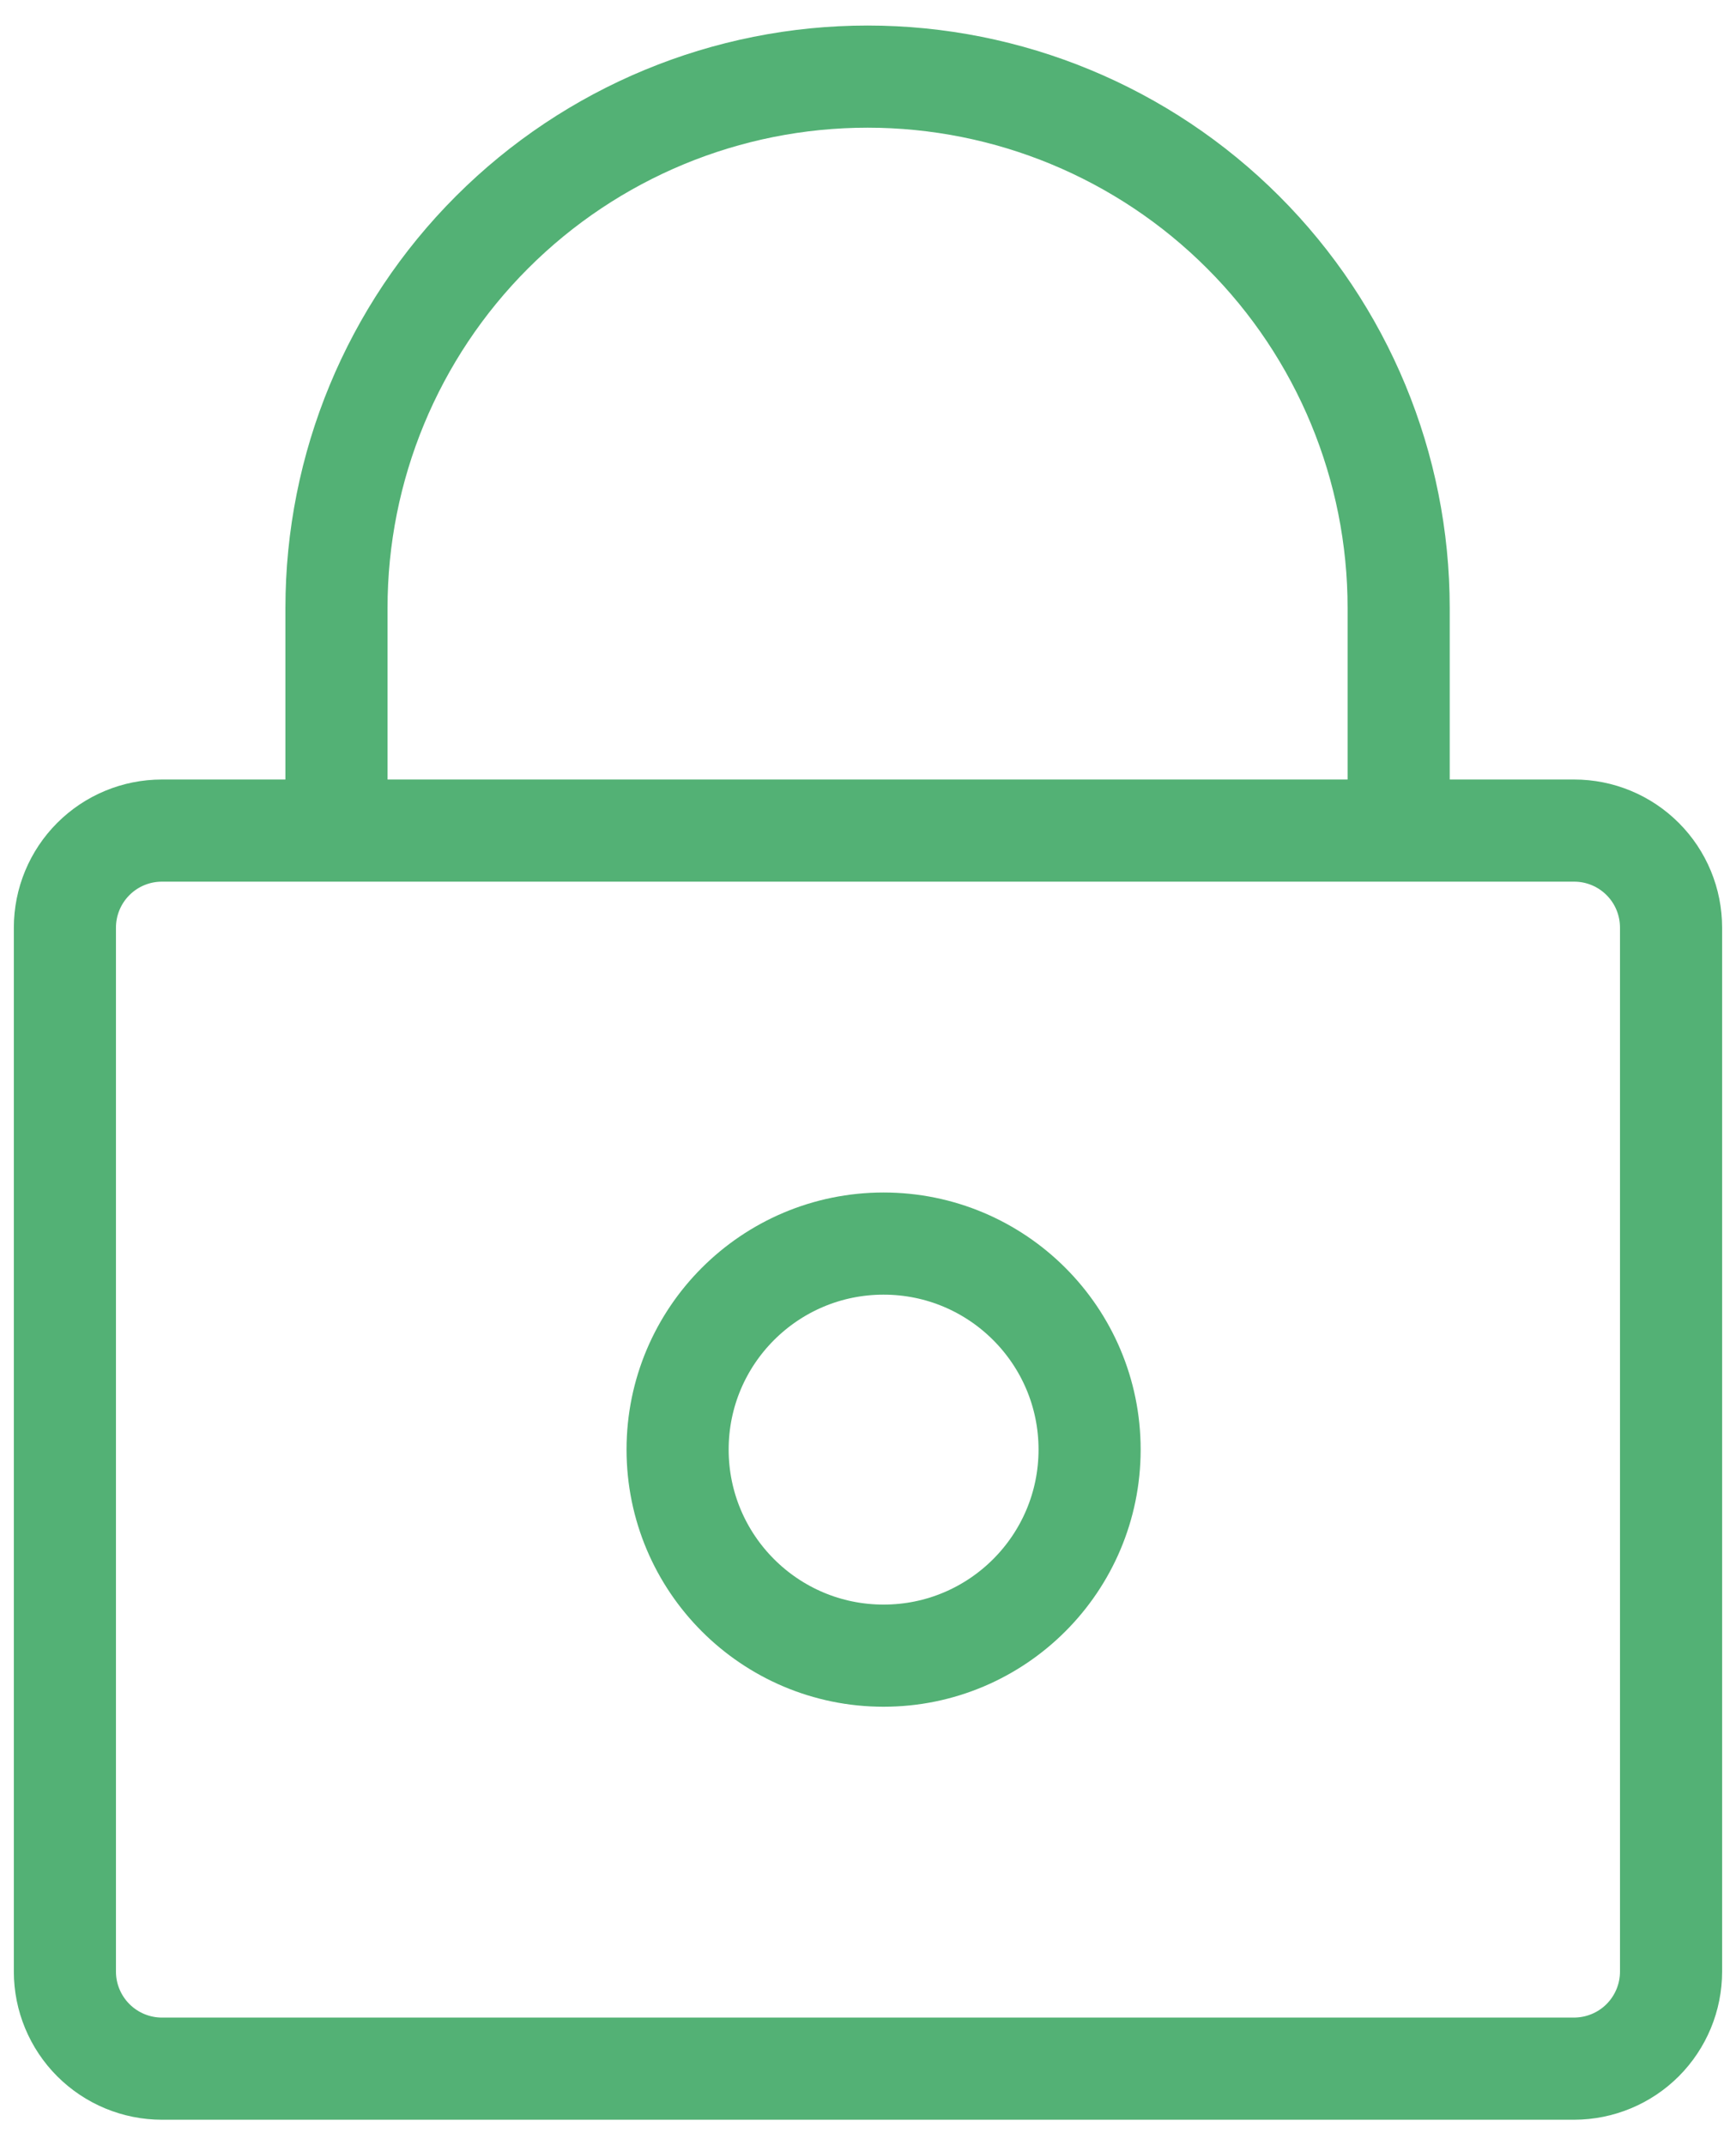 <svg width="34" height="42" viewBox="0 0 34 42" fill="none" xmlns="http://www.w3.org/2000/svg">
<path d="M6.59 16.262V11.902C6.59 9.143 7.686 6.497 9.637 4.547C11.588 2.596 14.233 1.5 16.992 1.5C19.751 1.5 22.396 2.596 24.347 4.547C26.298 6.497 27.393 9.143 27.393 11.902V16.262M3.17 16.262H30.831C31.334 16.262 31.817 16.462 32.173 16.819C32.529 17.175 32.728 17.658 32.728 18.162V38.602C32.728 39.105 32.528 39.588 32.172 39.945C31.816 40.301 31.333 40.501 30.829 40.502H3.171C2.668 40.502 2.184 40.301 1.828 39.945C1.472 39.589 1.271 39.105 1.271 38.602V18.162C1.271 17.658 1.472 17.174 1.828 16.818C2.184 16.462 2.667 16.262 3.17 16.262Z" stroke="#53B175" stroke-width="2" stroke-linecap="round" stroke-linejoin="round"/>
<path d="M17.305 32.416C19.533 32.416 21.34 30.609 21.34 28.381C21.34 26.154 19.533 24.348 17.305 24.348C15.078 24.348 13.271 26.154 13.271 28.381C13.271 30.609 15.078 32.416 17.305 32.416Z" stroke="#53B175" stroke-width="2" stroke-linecap="round" stroke-linejoin="round"/>
</svg>
